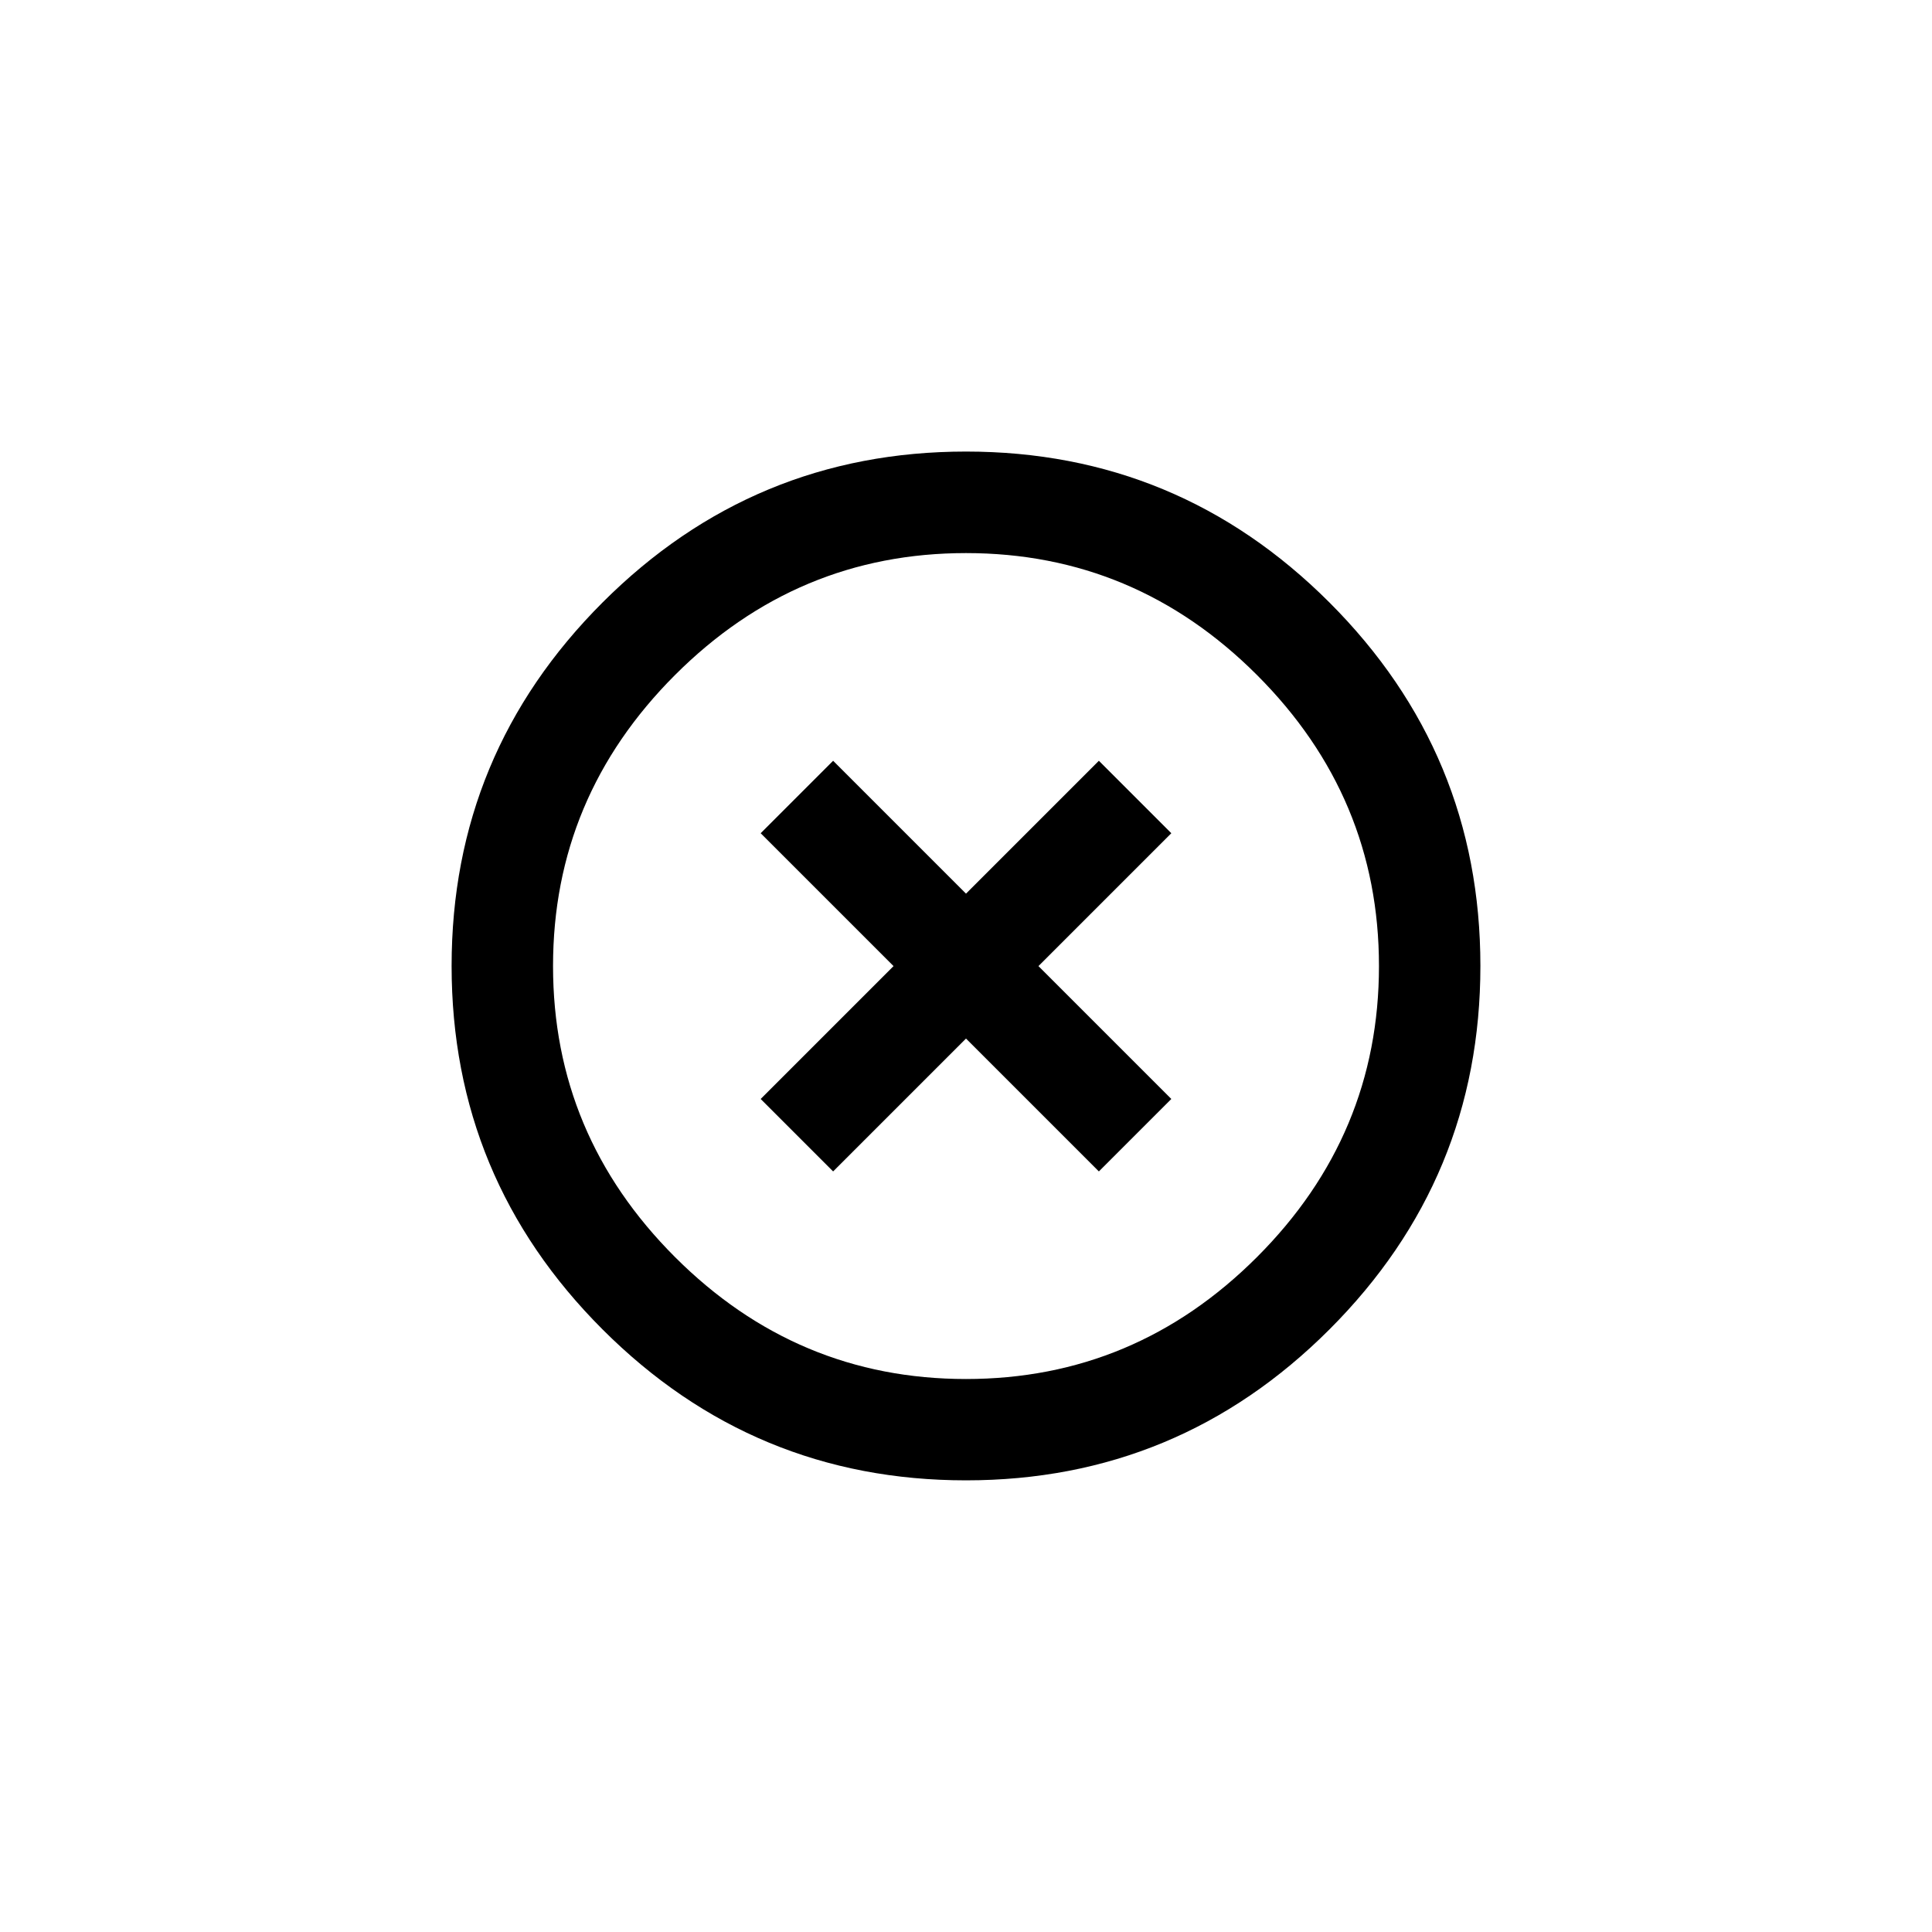 <!-- Generated by IcoMoon.io -->
<svg version="1.1" xmlns="http://www.w3.org/2000/svg" width="40" height="40" viewBox="0 0 40 40">
<title>mt-highlight_remove</title>
<path d="M20 28.551q3.5 0 6.025-2.525t2.525-6.025-2.525-6.025-6.025-2.525-6.025 2.525-2.525 6.025 2.525 6.025 6.025 2.525zM20 9.349q4.4 0 7.525 3.125t3.125 7.525-3.125 7.525-7.525 3.125-7.525-3.125-3.125-7.525 3.125-7.525 7.525-3.125zM22.751 15.751l1.5 1.5-2.751 2.751 2.751 2.751-1.5 1.5-2.751-2.751-2.751 2.751-1.5-1.5 2.751-2.751-2.751-2.751 1.5-1.5 2.751 2.751z"></path>
</svg>
